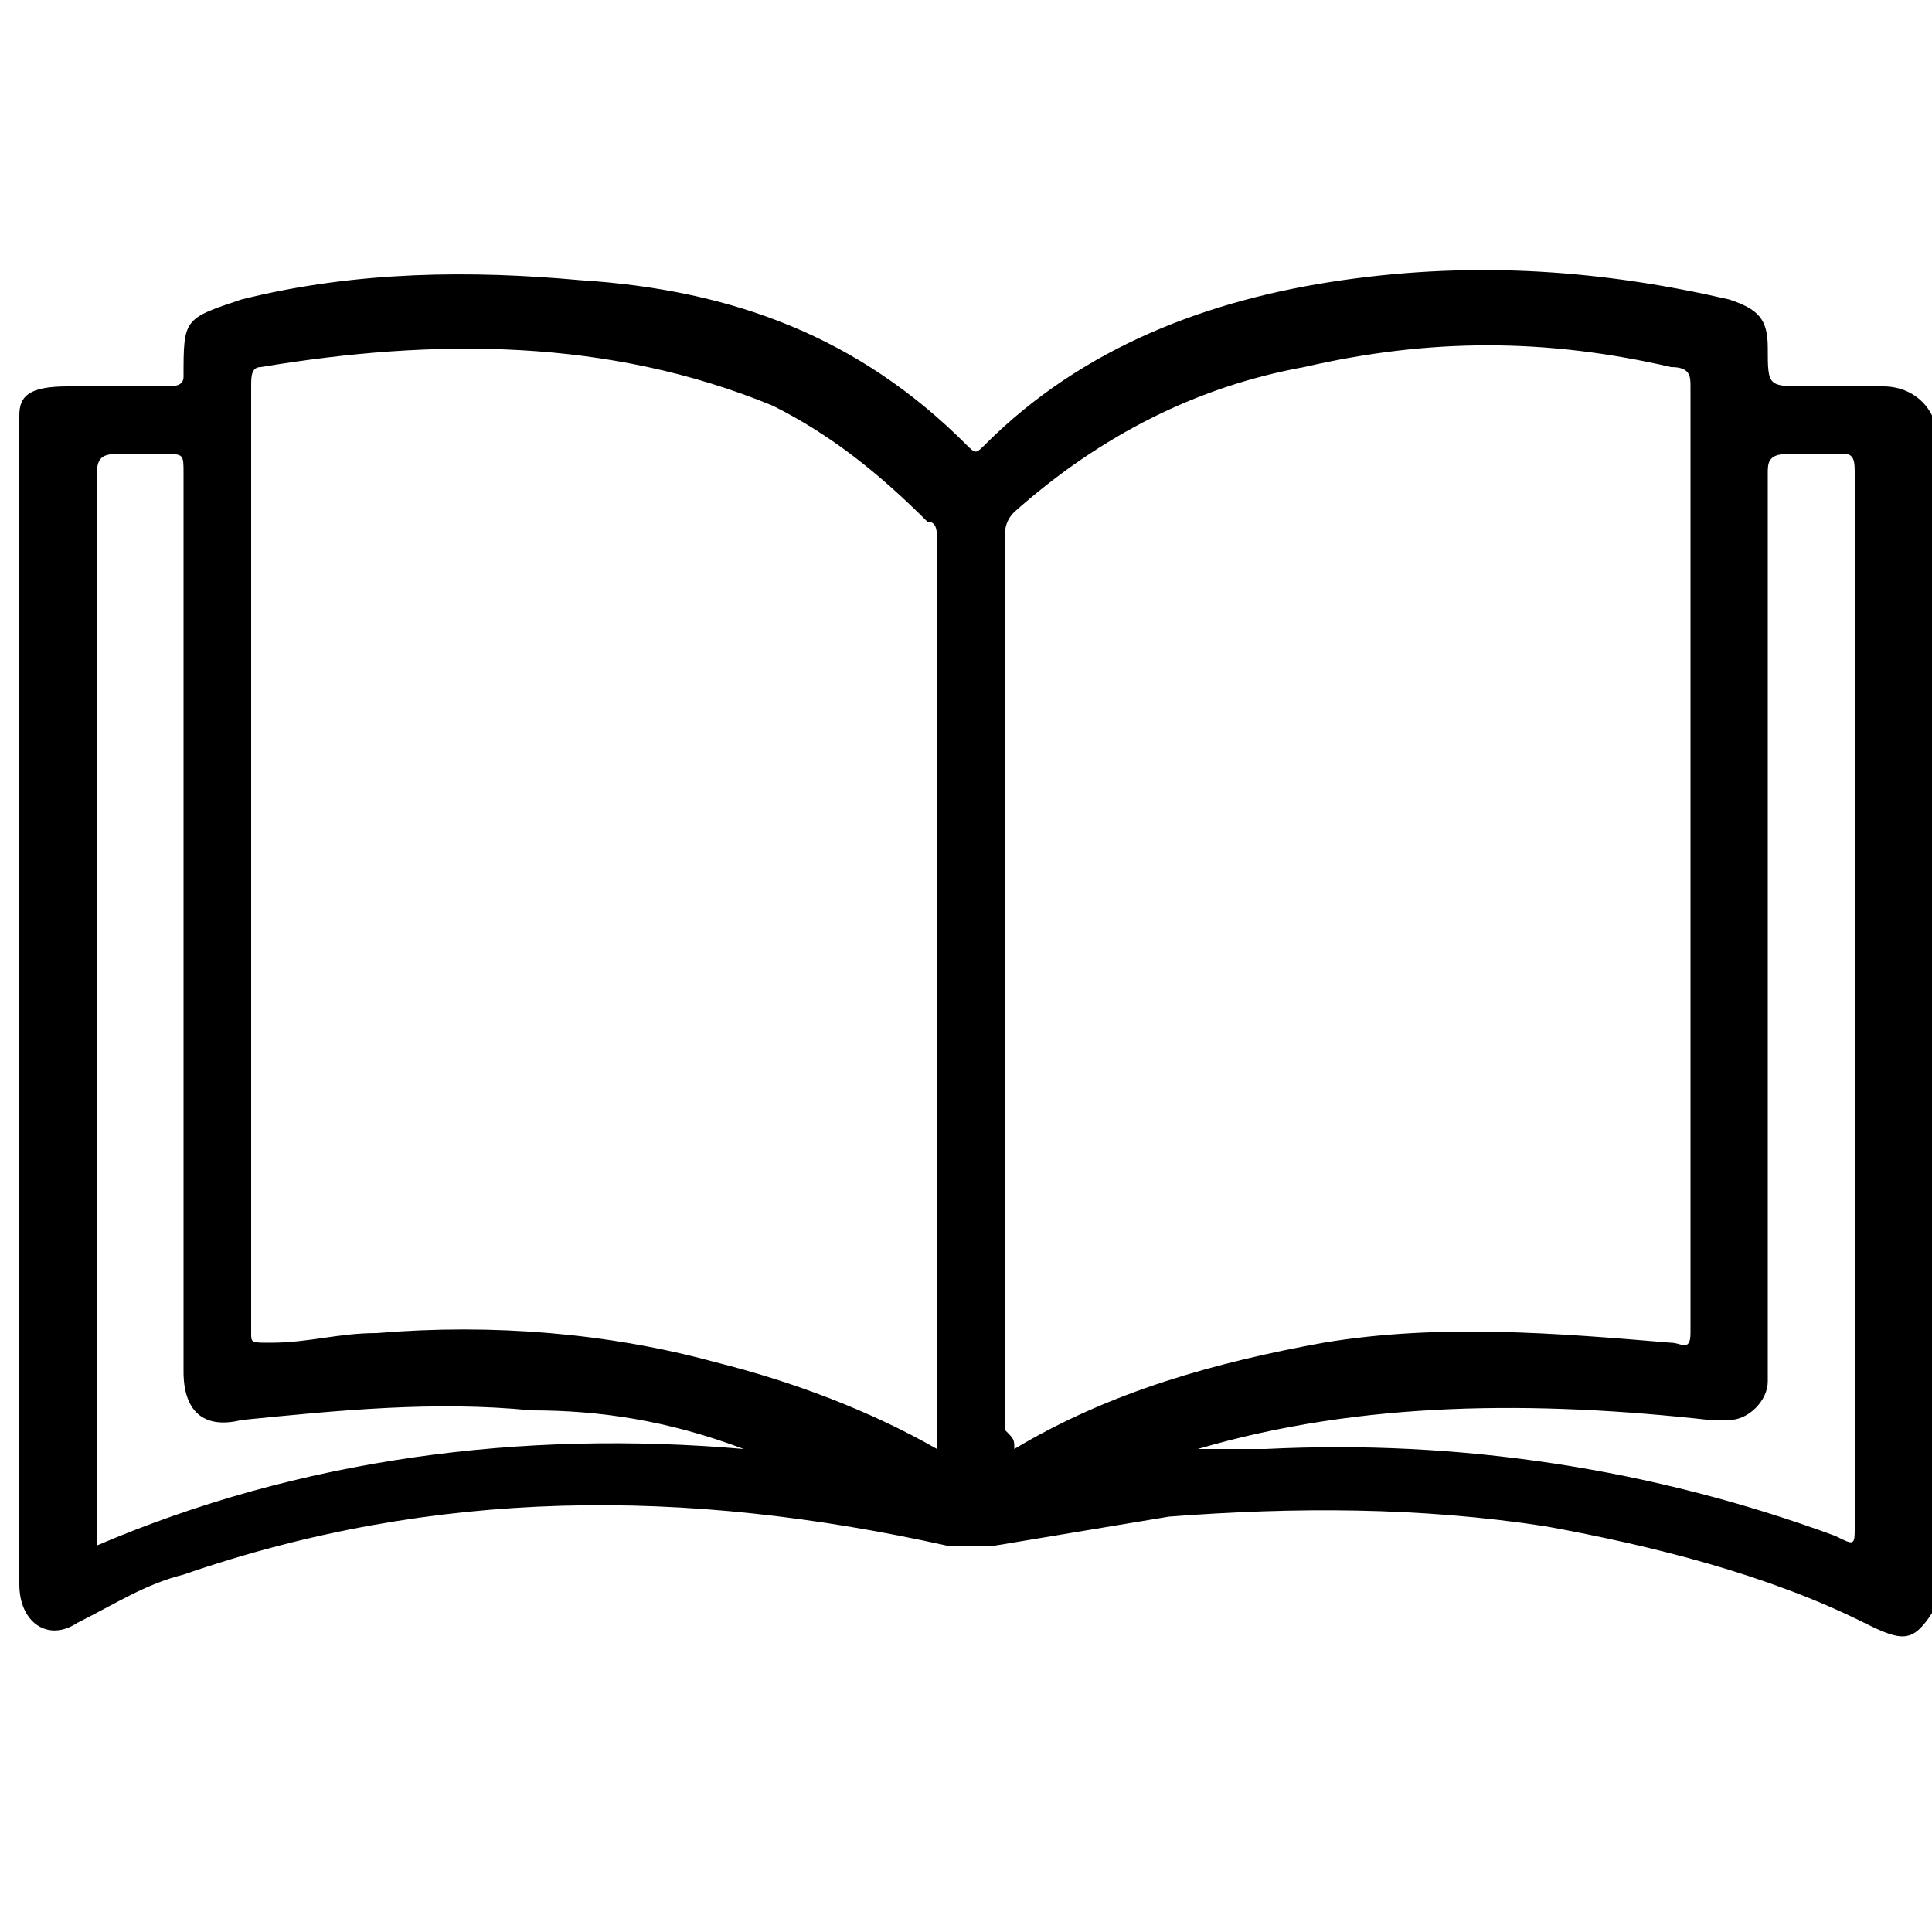 <?xml version="1.0" encoding="utf-8"?>
<!-- Generator: Adobe Illustrator 23.1.0, SVG Export Plug-In . SVG Version: 6.00 Build 0)  -->
<svg version="1.1" id="Calque_1" xmlns="http://www.w3.org/2000/svg" xmlns:xlink="http://www.w3.org/1999/xlink" x="0px" y="0px"
	 viewBox="0 0 20 20" style="enable-background:new 0 0 20 20;" xml:space="preserve">
<g>
	<path d="M20,16.7c-0.2,0.3-0.3,0.3-0.7,0.1c-1-0.5-2.2-0.8-3.3-1c-1.3-0.2-2.6-0.2-3.9-0.1c-0.6,0.1-1.2,0.2-1.8,0.3
		c-0.2,0-0.4,0-0.5,0c-2.7-0.6-5.3-0.6-7.9,0.3c-0.4,0.1-0.7,0.3-1.1,0.5c-0.3,0.2-0.6,0-0.6-0.4c0-4,0-8.1,0-12.1
		C0.2,4.1,0.3,4,0.7,4C1,4,1.4,4,1.7,4c0.1,0,0.2,0,0.2-0.1c0-0.6,0-0.6,0.6-0.8c1.2-0.3,2.4-0.3,3.5-0.2C7.6,3,8.9,3.5,10,4.6
		c0.1,0.1,0.1,0.1,0.2,0c1-1,2.3-1.5,3.7-1.7c1.4-0.2,2.7-0.1,4,0.2c0.3,0.1,0.4,0.2,0.4,0.5c0,0.4,0,0.4,0.4,0.4c0.3,0,0.5,0,0.8,0
		c0.2,0,0.4,0.1,0.5,0.3C20,8.4,20,12.6,20,16.7z M10.5,15c1-0.6,2.1-0.9,3.2-1.1c1.2-0.2,2.4-0.1,3.6,0c0.1,0,0.2,0.1,0.2-0.1
		c0-3.3,0-6.5,0-9.8c0-0.1,0-0.2-0.2-0.2c-1.3-0.3-2.5-0.3-3.8,0c-1.1,0.2-2.1,0.7-3,1.5c-0.1,0.1-0.1,0.2-0.1,0.3
		c0,3.1,0,6.1,0,9.2C10.5,14.9,10.5,14.9,10.5,15z M9.7,15c0-3.2,0-6.3,0-9.4c0-0.1,0-0.2-0.1-0.2C9.1,4.9,8.6,4.5,8,4.2
		C6.3,3.5,4.5,3.5,2.7,3.8C2.6,3.8,2.6,3.9,2.6,4c0,3.3,0,6.6,0,9.8c0,0.1,0,0.1,0.2,0.1c0.4,0,0.7-0.1,1.1-0.1
		c1.2-0.1,2.4,0,3.5,0.3C8.2,14.3,9,14.6,9.7,15z M7.7,15C7.7,15,7.7,15,7.7,15C7.7,15,7.7,14.9,7.7,15c-0.8-0.3-1.5-0.4-2.2-0.4
		c-1-0.1-2,0-3,0.1c-0.4,0.1-0.6-0.1-0.6-0.5c0-2.2,0-4.4,0-6.6c0-0.9,0-1.8,0-2.7c0-0.2,0-0.2-0.2-0.2c-0.2,0-0.3,0-0.5,0
		C1,4.7,1,4.8,1,5c0,3.6,0,7.2,0,10.8c0,0.1,0,0.1,0,0.2C3.1,15.1,5.4,14.8,7.7,15z M12.4,15C12.5,15,12.5,15,12.4,15
		c0.3,0,0.5,0,0.7,0c2-0.1,4,0.2,5.9,0.9c0.2,0.1,0.2,0.1,0.2-0.1c0-3.4,0-6.8,0-10.3c0-0.2,0-0.4,0-0.6c0-0.1,0-0.2-0.1-0.2
		c-0.2,0-0.4,0-0.6,0s-0.2,0.1-0.2,0.2c0,3.1,0,6.2,0,9.2c0,0.1,0,0.1,0,0.2c0,0.2-0.2,0.4-0.4,0.4c-0.1,0-0.1,0-0.2,0
		C15.9,14.5,14.1,14.5,12.4,15z"/>
</g>
</svg>
